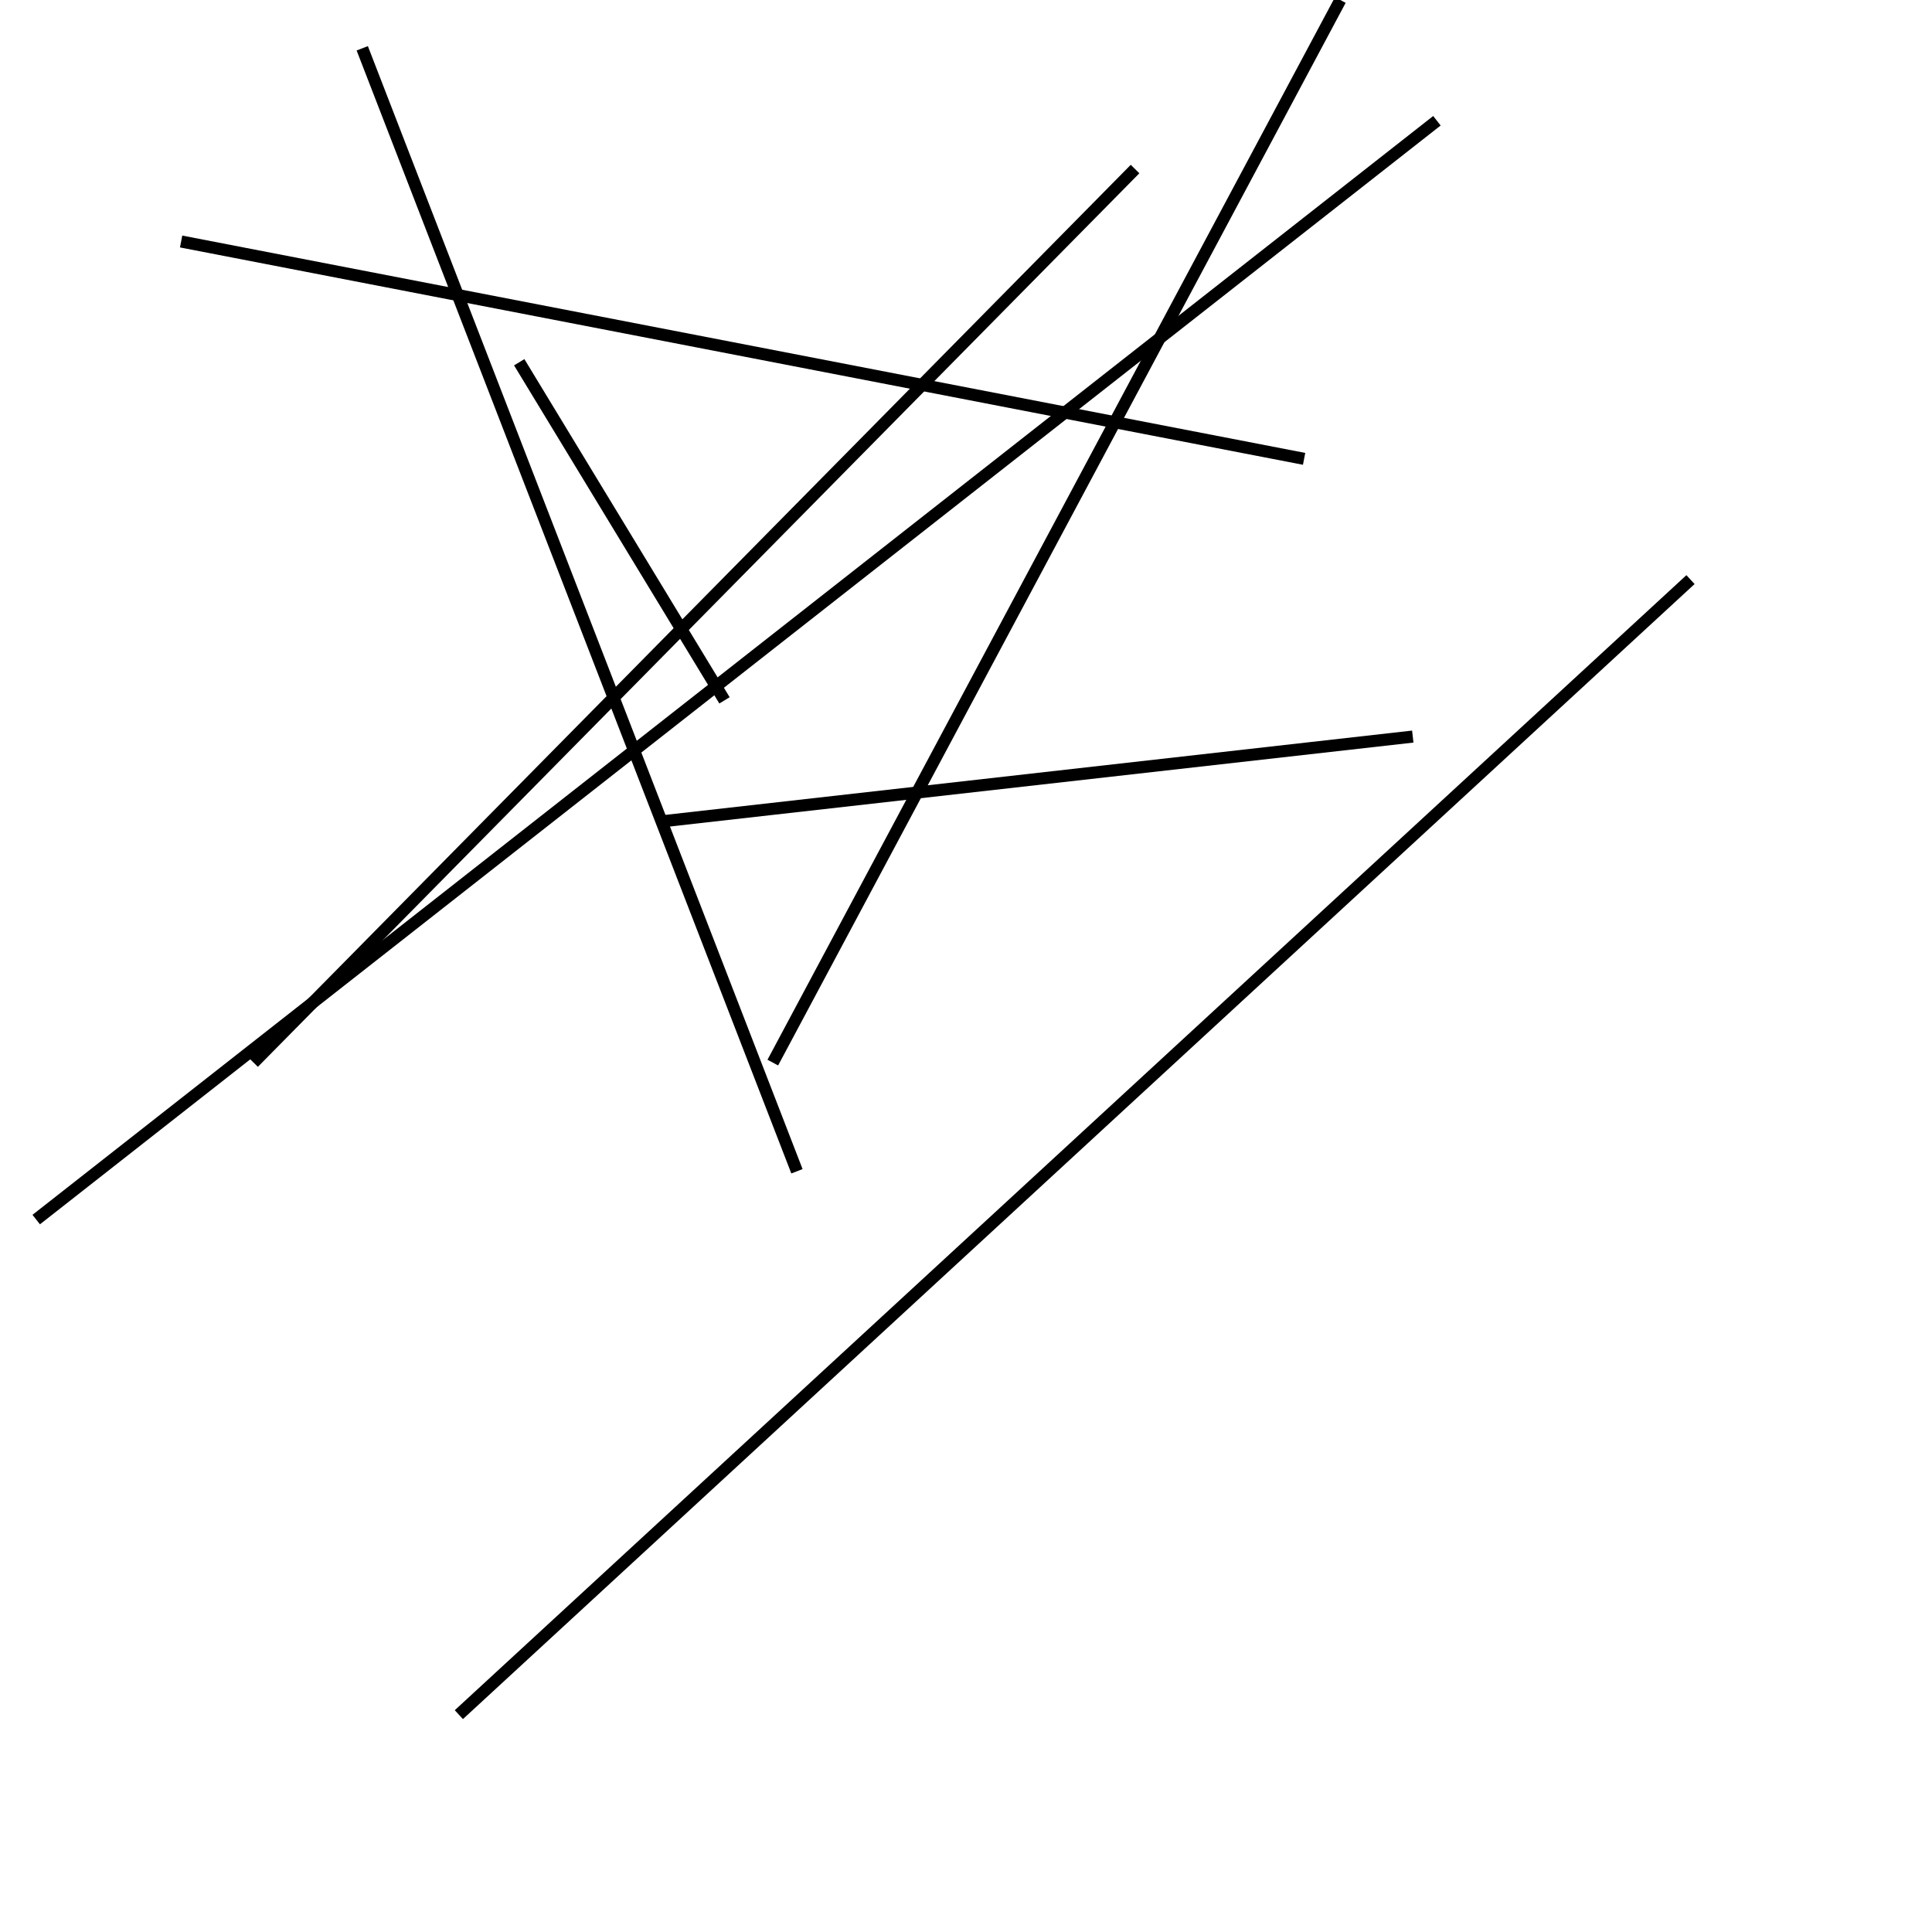 <?xml version="1.0" encoding="utf-8" ?>
<svg baseProfile="full" height="160" version="1.1" width="160" xmlns="http://www.w3.org/2000/svg" xmlns:ev="http://www.w3.org/2001/xml-events" xmlns:xlink="http://www.w3.org/1999/xlink"><defs /><line stroke="black" stroke-width="1" x1="94" x2="21" y1="14" y2="88" /><line stroke="black" stroke-width="1" x1="108" x2="15" y1="38" y2="20" /><line stroke="black" stroke-width="1" x1="64" x2="111" y1="88" y2="0" /><line stroke="black" stroke-width="1" x1="119" x2="3" y1="10" y2="101" /><line stroke="black" stroke-width="1" x1="55" x2="117" y1="68" y2="61" /><line stroke="black" stroke-width="1" x1="60" x2="43" y1="58" y2="30" /><line stroke="black" stroke-width="1" x1="30" x2="66" y1="4" y2="97" /><line stroke="black" stroke-width="1" x1="38" x2="140" y1="142" y2="48" /></svg>